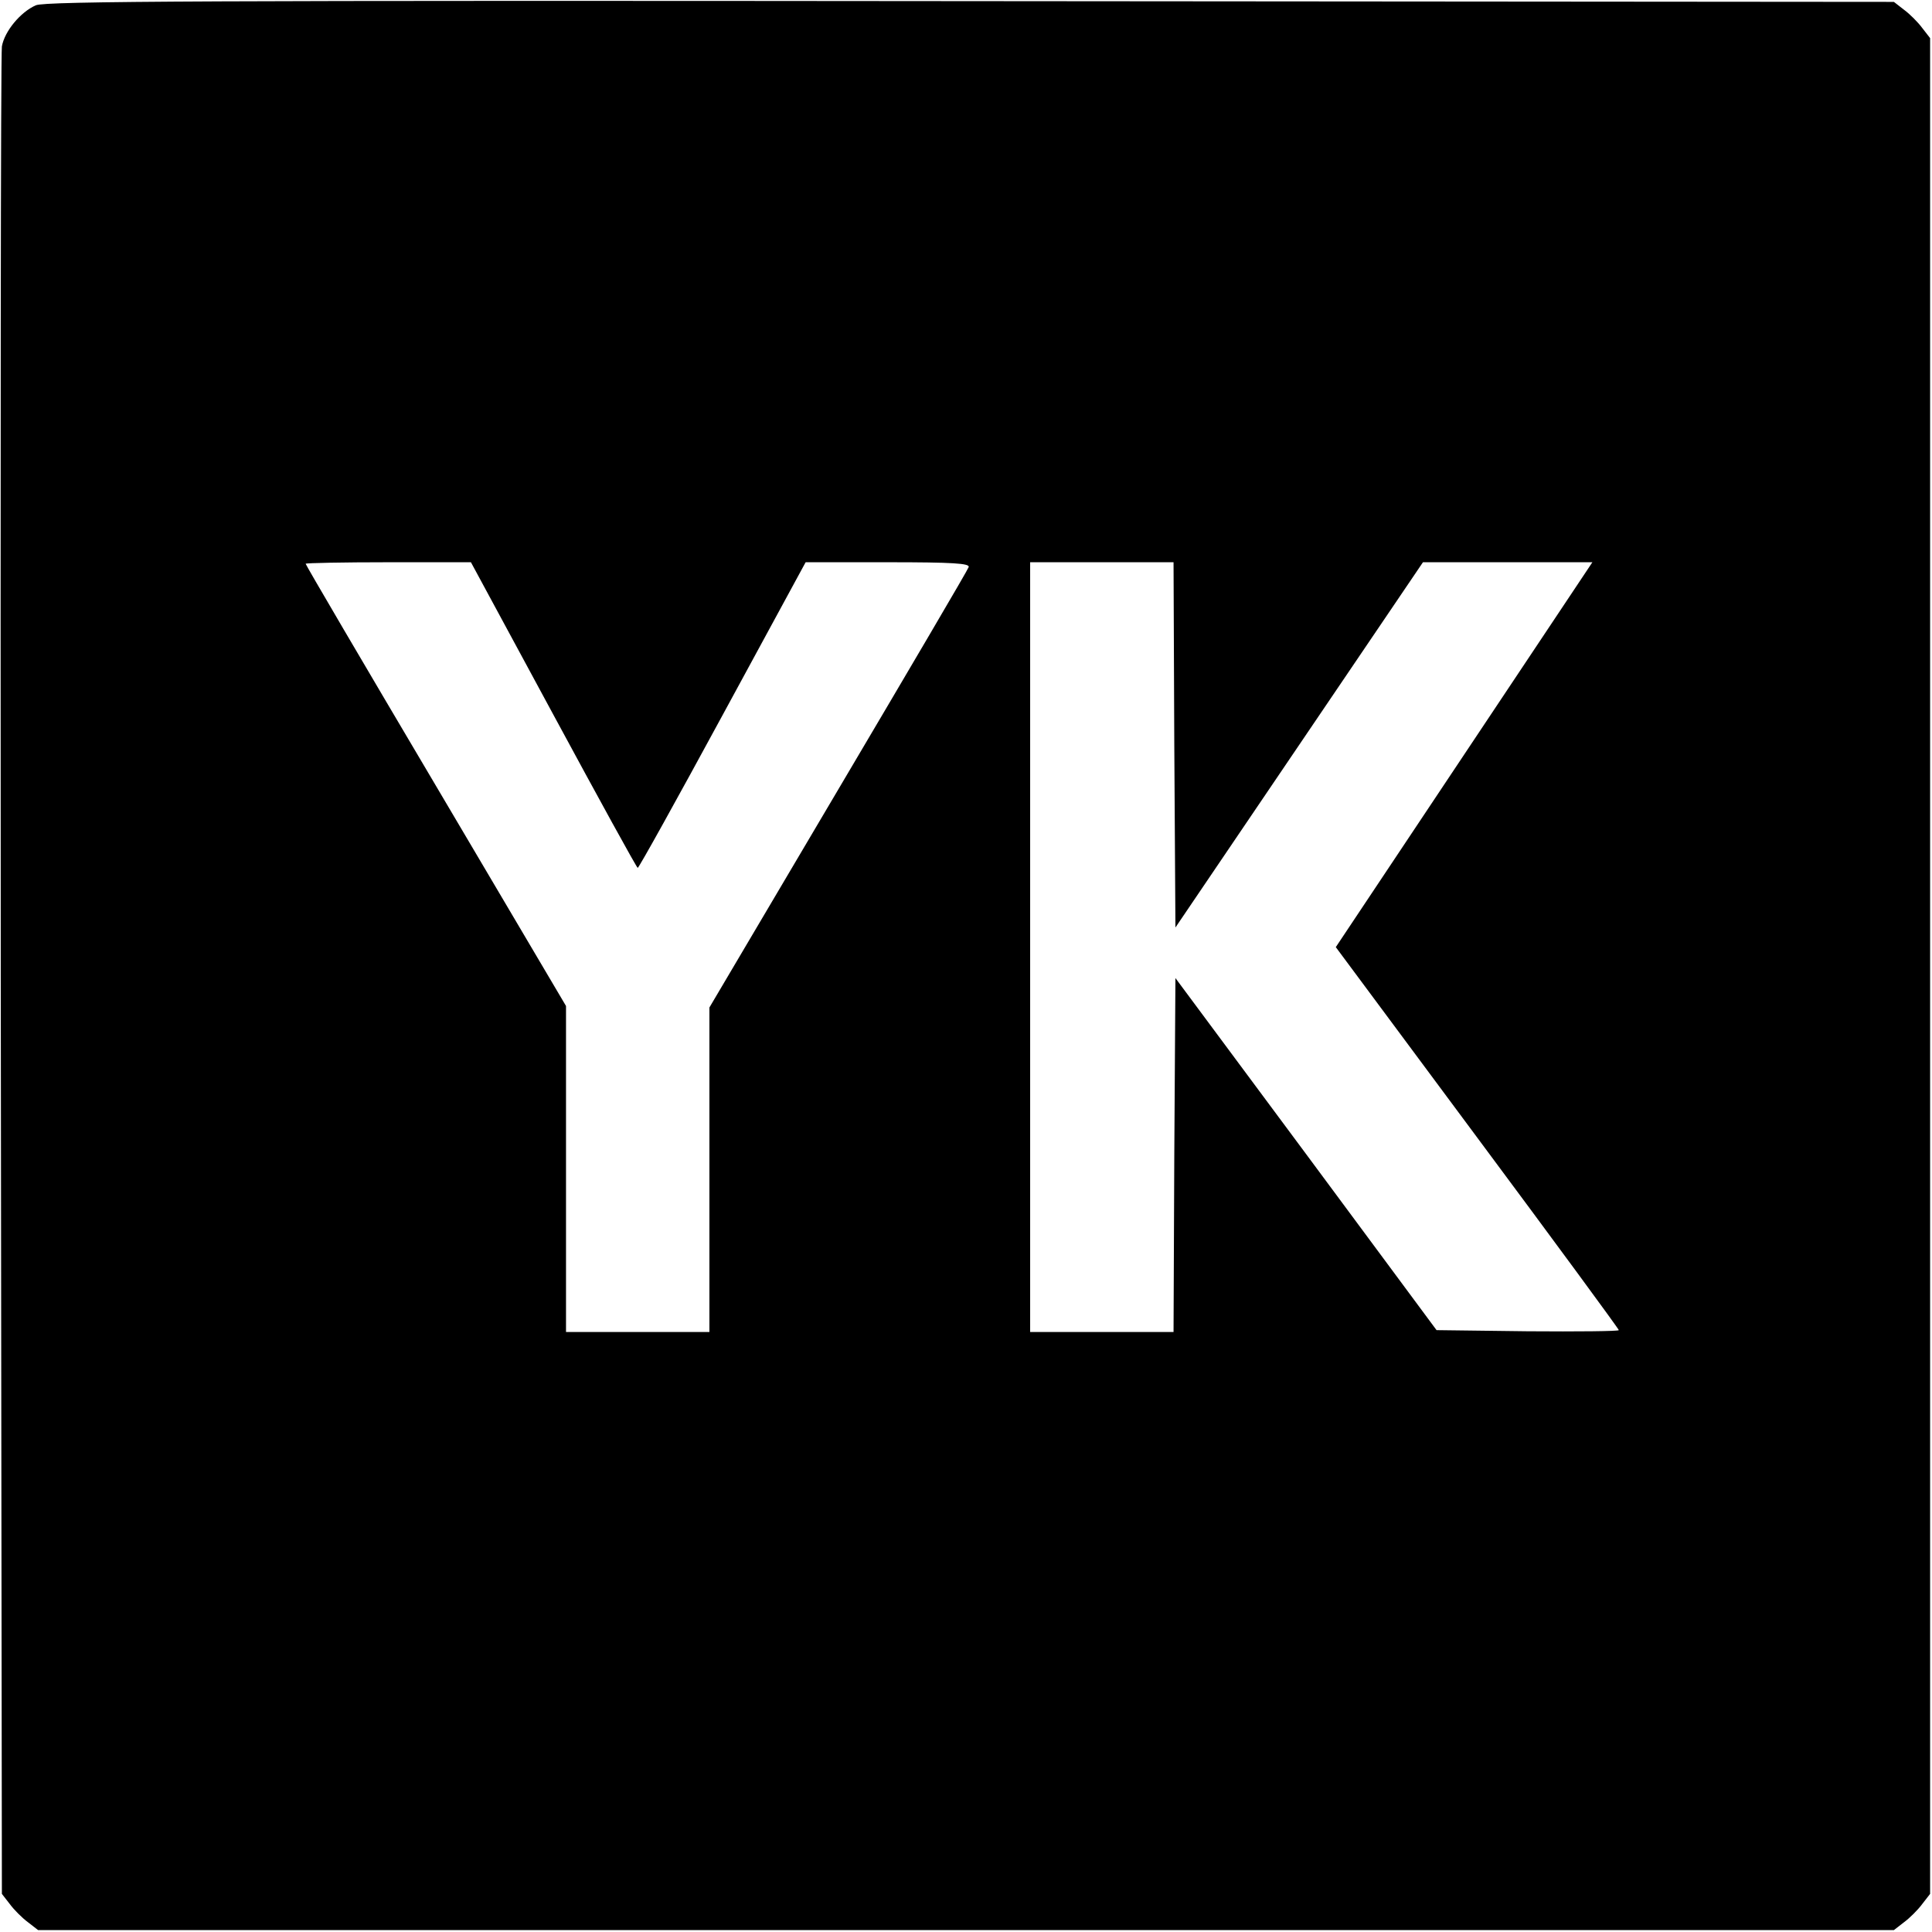 <?xml version="1.0" standalone="no"?>
<!DOCTYPE svg PUBLIC "-//W3C//DTD SVG 20010904//EN"
 "http://www.w3.org/TR/2001/REC-SVG-20010904/DTD/svg10.dtd">
<svg version="1.0" xmlns="http://www.w3.org/2000/svg"
 width="512pt" height="512pt" viewBox="0 0 512 512"
 preserveAspectRatio="xMidYMid meet">
<g transform="translate(0,512) scale(0.1,-0.1)"
fill="#000000" stroke="none">
<path d="M95 5106 c-41 -18 -83 -69 -90 -109 -3 -18 -4 -1126 -3 -2464 l3
-2432 21 -27 c11 -15 33 -37 48 -48 l27 -21 2459 0 2459 0 27 21 c15 11 37 33
48 48 l21 27 0 2459 0 2459 -21 27 c-11 15 -33 37 -48 48 l-27 21 -2447 2
c-2019 2 -2452 0 -2477 -11z m1372 -1881 c120 -222 220 -404 223 -405 3 0 104
182 225 405 l220 405 218 0 c173 0 218 -3 214 -13 -2 -7 -158 -272 -346 -590
l-341 -577 0 -430 0 -430 -190 0 -190 0 0 432 0 432 -345 584 c-190 321 -345
585 -345 588 0 2 99 4 219 4 l219 0 219 -405z m1645 -79 l3 -484 328 484 328
484 225 0 224 0 -340 -510 -340 -510 375 -505 c206 -277 375 -507 375 -510 0
-3 -109 -4 -242 -3 l-241 3 -346 467 -346 466 -3 -469 -2 -469 -190 0 -190 0
0 1020 0 1020 190 0 190 0 2 -484z"/>
</g>
</svg>
